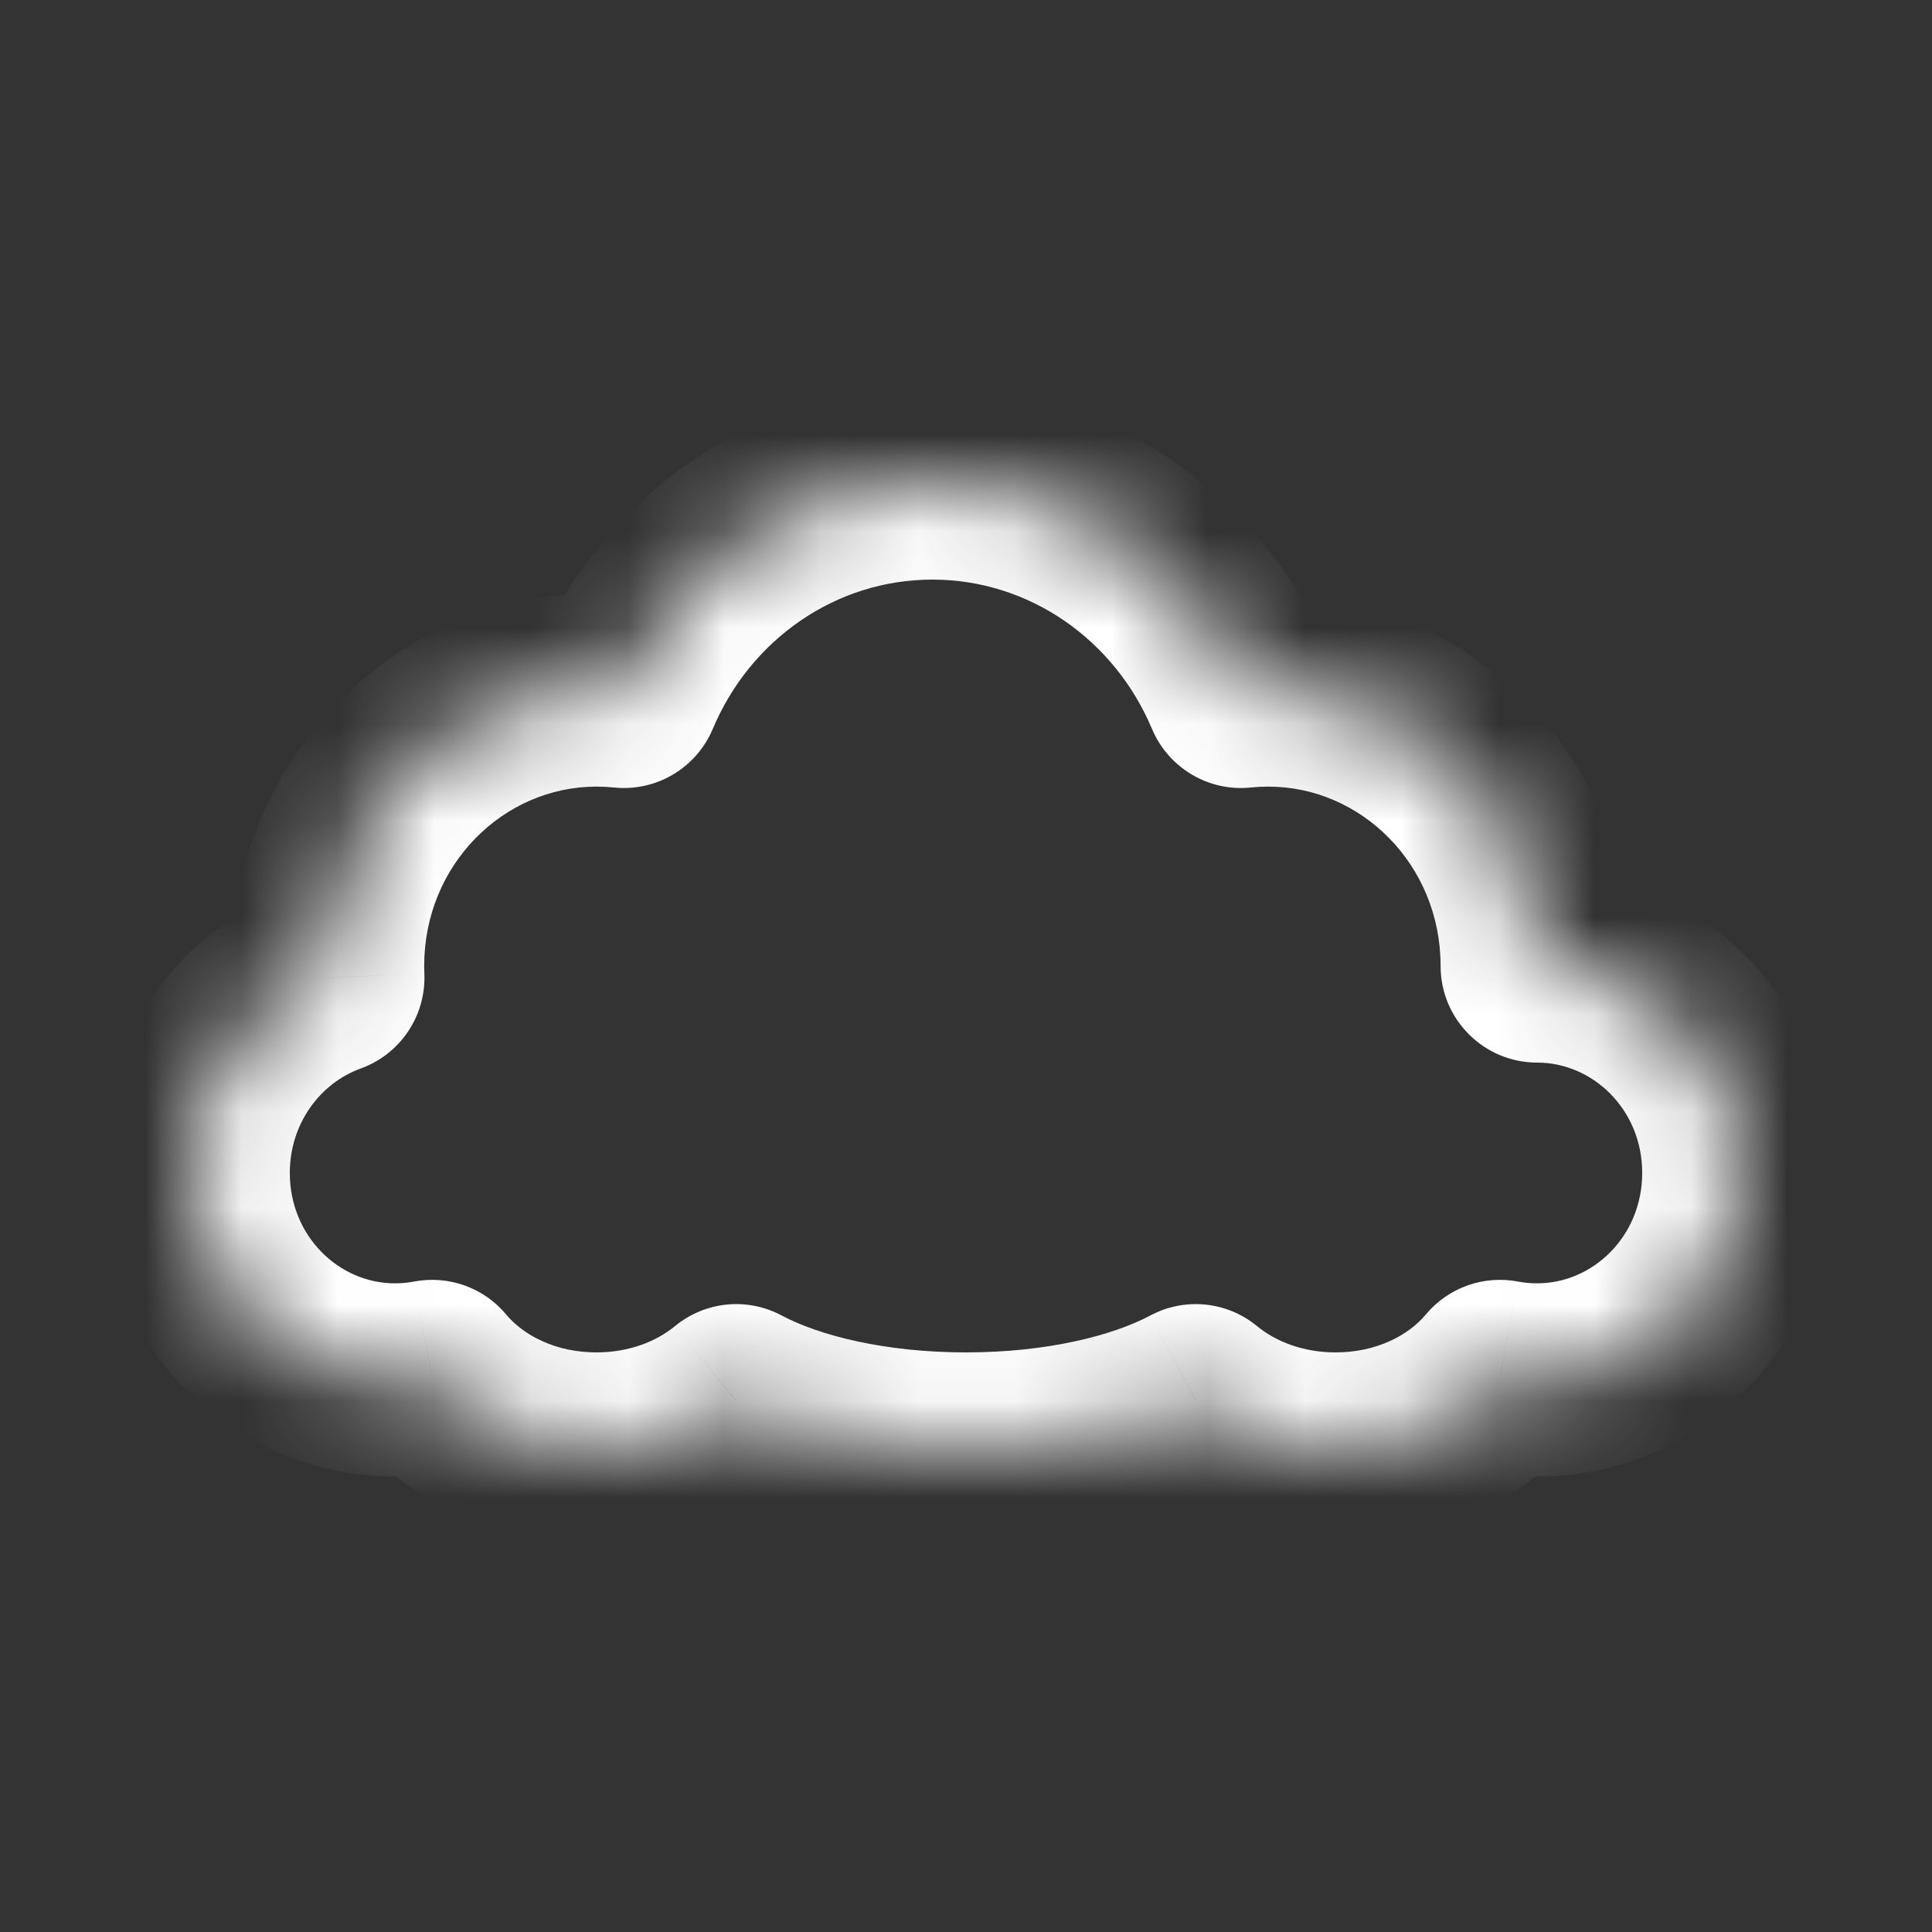 <svg xmlns="http://www.w3.org/2000/svg" width="20" height="20" viewBox="0 0 20 20" fill="none">
  <rect x="0" y="0" width="20" height="20" fill="#333333" stroke="none"/>
  <mask id="path-1-inside-1_437_2336" fill="white">
    <path fill-rule="evenodd" clip-rule="evenodd" d="M12.847 7.157C12.314 5.888 11.084 5 9.652 5C8.22 5 6.991 5.888 6.457 7.157C6.364 7.148 6.27 7.143 6.174 7.143C4.637 7.143 3.391 8.422 3.391 10C3.391 10.04 3.392 10.081 3.394 10.121C2.582 10.414 2 11.209 2 12.142C2 13.326 2.934 14.285 4.087 14.285C4.219 14.285 4.348 14.273 4.473 14.249C4.851 14.703 5.472 15 6.174 15C6.736 15 7.246 14.809 7.622 14.5C8.196 14.806 9.048 15 10 15C10.952 15 11.804 14.806 12.379 14.5C12.754 14.809 13.264 15 13.826 15C14.528 15 15.149 14.703 15.527 14.249C15.652 14.273 15.781 14.285 15.913 14.285C17.066 14.285 18 13.326 18 12.142C18 10.959 17.066 10 15.913 10C15.913 8.422 14.667 7.143 13.13 7.143C13.035 7.143 12.94 7.148 12.847 7.157Z"/>
  </mask>
  <path d="M12.847 7.157L11.925 7.545C12.096 7.951 12.512 8.198 12.95 8.152L12.847 7.157ZM6.457 7.157L6.354 8.152C6.792 8.198 7.208 7.951 7.379 7.545L6.457 7.157ZM3.394 10.121L3.734 11.061C4.144 10.913 4.411 10.516 4.393 10.08L3.394 10.121ZM4.473 14.249L5.241 13.609C5.009 13.329 4.642 13.198 4.284 13.267L4.473 14.249ZM7.622 14.5L8.092 13.618C7.735 13.427 7.298 13.471 6.986 13.729L7.622 14.5ZM12.379 14.5L13.014 13.729C12.702 13.471 12.265 13.427 11.908 13.618L12.379 14.5ZM15.527 14.249L15.716 13.267C15.358 13.198 14.992 13.329 14.759 13.609L15.527 14.249ZM15.913 10L14.913 10C14.913 10.552 15.361 11 15.913 11L15.913 10ZM13.769 6.77C13.09 5.154 11.512 4 9.652 4V6C10.655 6 11.537 6.622 11.925 7.545L13.769 6.77ZM9.652 4C7.792 4 6.214 5.154 5.535 6.77L7.379 7.545C7.767 6.622 8.649 6 9.652 6V4ZM6.56 6.163C6.433 6.15 6.304 6.143 6.174 6.143V8.143C6.235 8.143 6.295 8.146 6.354 8.152L6.56 6.163ZM6.174 6.143C4.06 6.143 2.391 7.895 2.391 10H4.391C4.391 8.949 5.214 8.143 6.174 8.143V6.143ZM2.391 10C2.391 10.054 2.392 10.108 2.395 10.161L4.393 10.08C4.392 10.054 4.391 10.027 4.391 10H2.391ZM3.054 9.18C1.846 9.617 1 10.788 1 12.142H3C3 11.629 3.318 11.211 3.734 11.061L3.054 9.18ZM1 12.142C1 13.853 2.357 15.285 4.087 15.285V13.285C3.511 13.285 3 12.799 3 12.142H1ZM4.087 15.285C4.282 15.285 4.475 15.267 4.661 15.231L4.284 13.267C4.221 13.279 4.155 13.285 4.087 13.285V15.285ZM3.704 14.888C4.286 15.588 5.197 16 6.174 16V14C5.747 14 5.416 13.819 5.241 13.609L3.704 14.888ZM6.174 16C6.96 16 7.697 15.734 8.257 15.272L6.986 13.729C6.796 13.885 6.513 14 6.174 14V16ZM7.151 15.383C7.908 15.786 8.933 16 10 16V14C9.163 14 8.483 13.826 8.092 13.618L7.151 15.383ZM10 16C11.067 16 12.092 15.786 12.849 15.383L11.908 13.618C11.517 13.826 10.837 14 10 14V16ZM11.742 15.272C12.303 15.734 13.04 16 13.826 16V14C13.487 14 13.204 13.885 13.014 13.729L11.742 15.272ZM13.826 16C14.803 16 15.714 15.588 16.296 14.888L14.759 13.609C14.584 13.819 14.253 14 13.826 14V16ZM15.339 15.231C15.525 15.267 15.718 15.285 15.913 15.285V13.285C15.845 13.285 15.779 13.279 15.716 13.267L15.339 15.231ZM15.913 15.285C17.643 15.285 19 13.853 19 12.142H17C17 12.799 16.489 13.285 15.913 13.285V15.285ZM19 12.142C19 10.432 17.643 9 15.913 9L15.913 11C16.489 11 17 11.486 17 12.142H19ZM13.13 8.143C14.09 8.143 14.913 8.949 14.913 10L16.913 10C16.913 7.895 15.244 6.143 13.13 6.143V8.143ZM12.95 8.152C13.009 8.146 13.069 8.143 13.13 8.143V6.143C13 6.143 12.871 6.15 12.744 6.163L12.95 8.152Z" fill="white" mask="url(#path-1-inside-1_437_2336)"/>
</svg>